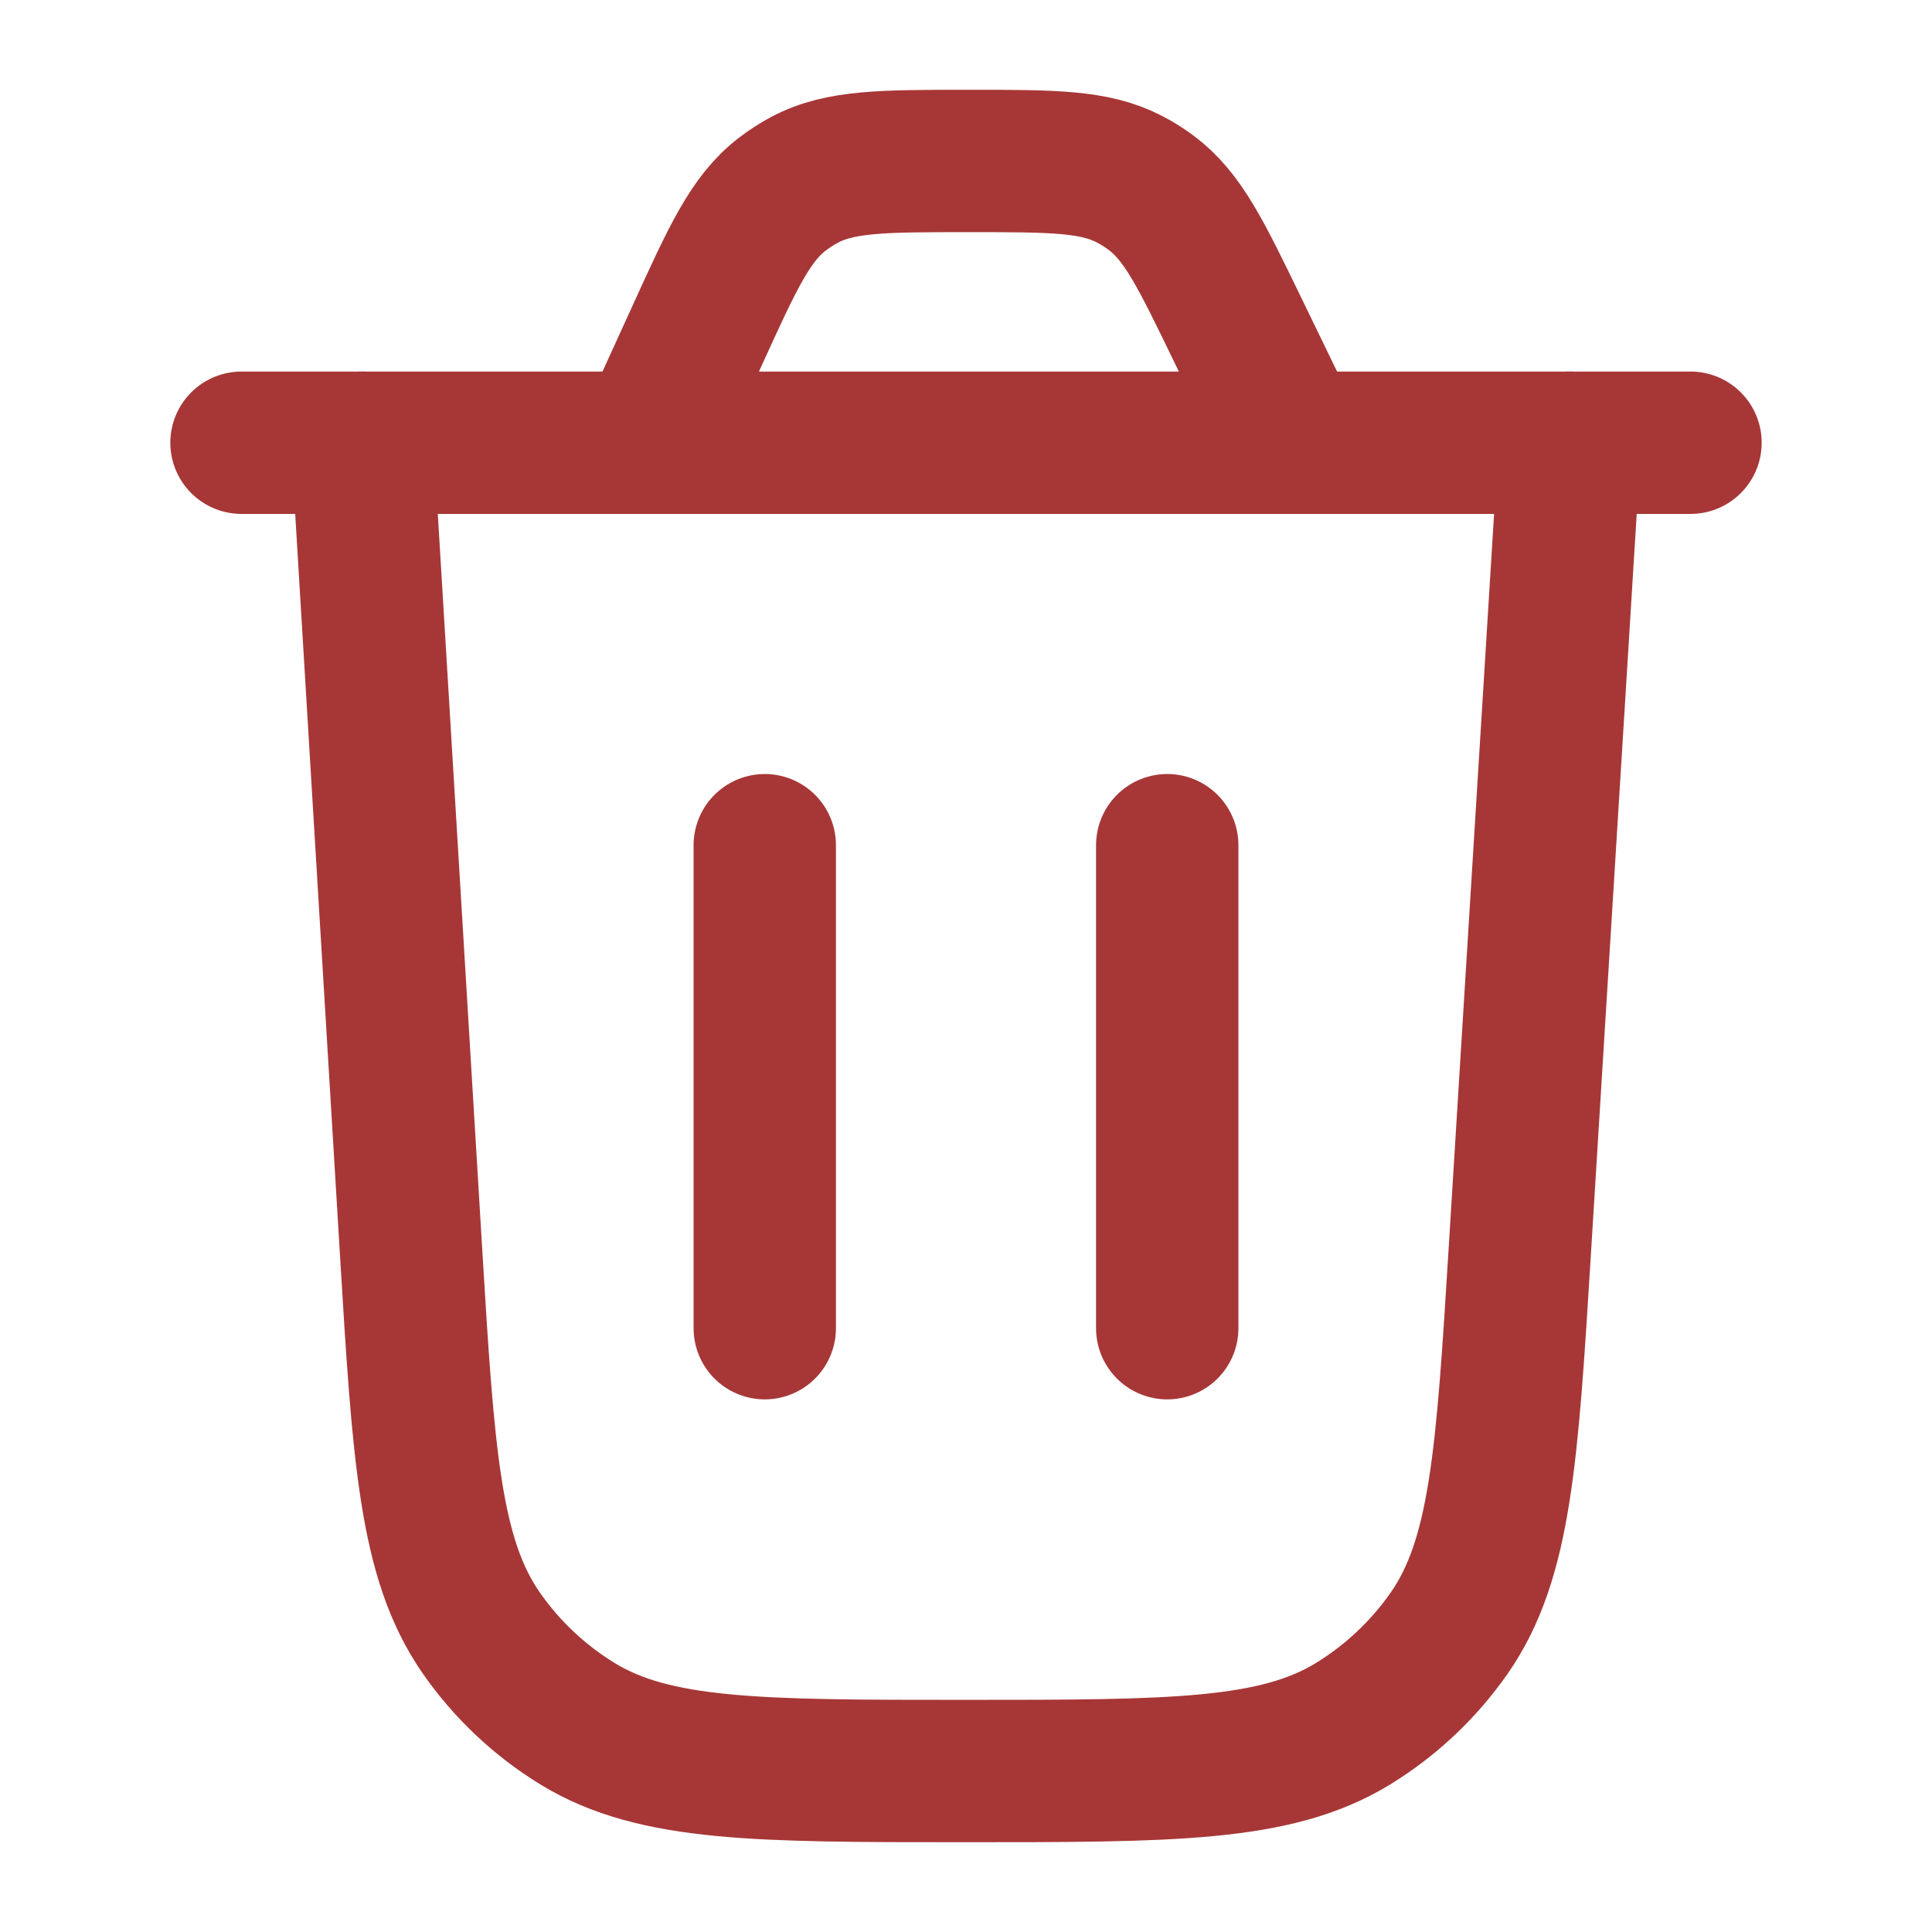 <svg width="19" height="19" viewBox="0 0 19 19" fill="none" xmlns="http://www.w3.org/2000/svg">
<path d="M15.438 4.354L14.947 12.291C14.822 14.319 14.759 15.333 14.251 16.062C13.999 16.422 13.676 16.726 13.301 16.955C12.542 17.417 11.526 17.417 9.494 17.417C7.46 17.417 6.443 17.417 5.683 16.954C5.308 16.725 4.984 16.42 4.733 16.059C4.225 15.329 4.164 14.314 4.041 12.283L3.562 4.354" stroke="#A73737" stroke-width="1.4" stroke-linecap="round"/>
<path d="M2.375 4.354H16.625M12.711 4.354L12.17 3.239C11.811 2.498 11.632 2.128 11.322 1.897C11.254 1.846 11.181 1.8 11.105 1.761C10.762 1.583 10.35 1.583 9.527 1.583C8.684 1.583 8.262 1.583 7.913 1.768C7.836 1.809 7.762 1.857 7.693 1.91C7.38 2.15 7.205 2.534 6.855 3.302L6.375 4.354" stroke="#A73737" stroke-width="1.4" stroke-linecap="round"/>
<path d="M7.521 13.062V8.312" stroke="#A73737" stroke-width="1.4" stroke-linecap="round"/>
<path d="M11.479 13.062V8.312" stroke="#A73737" stroke-width="1.4" stroke-linecap="round"/>
</svg>
